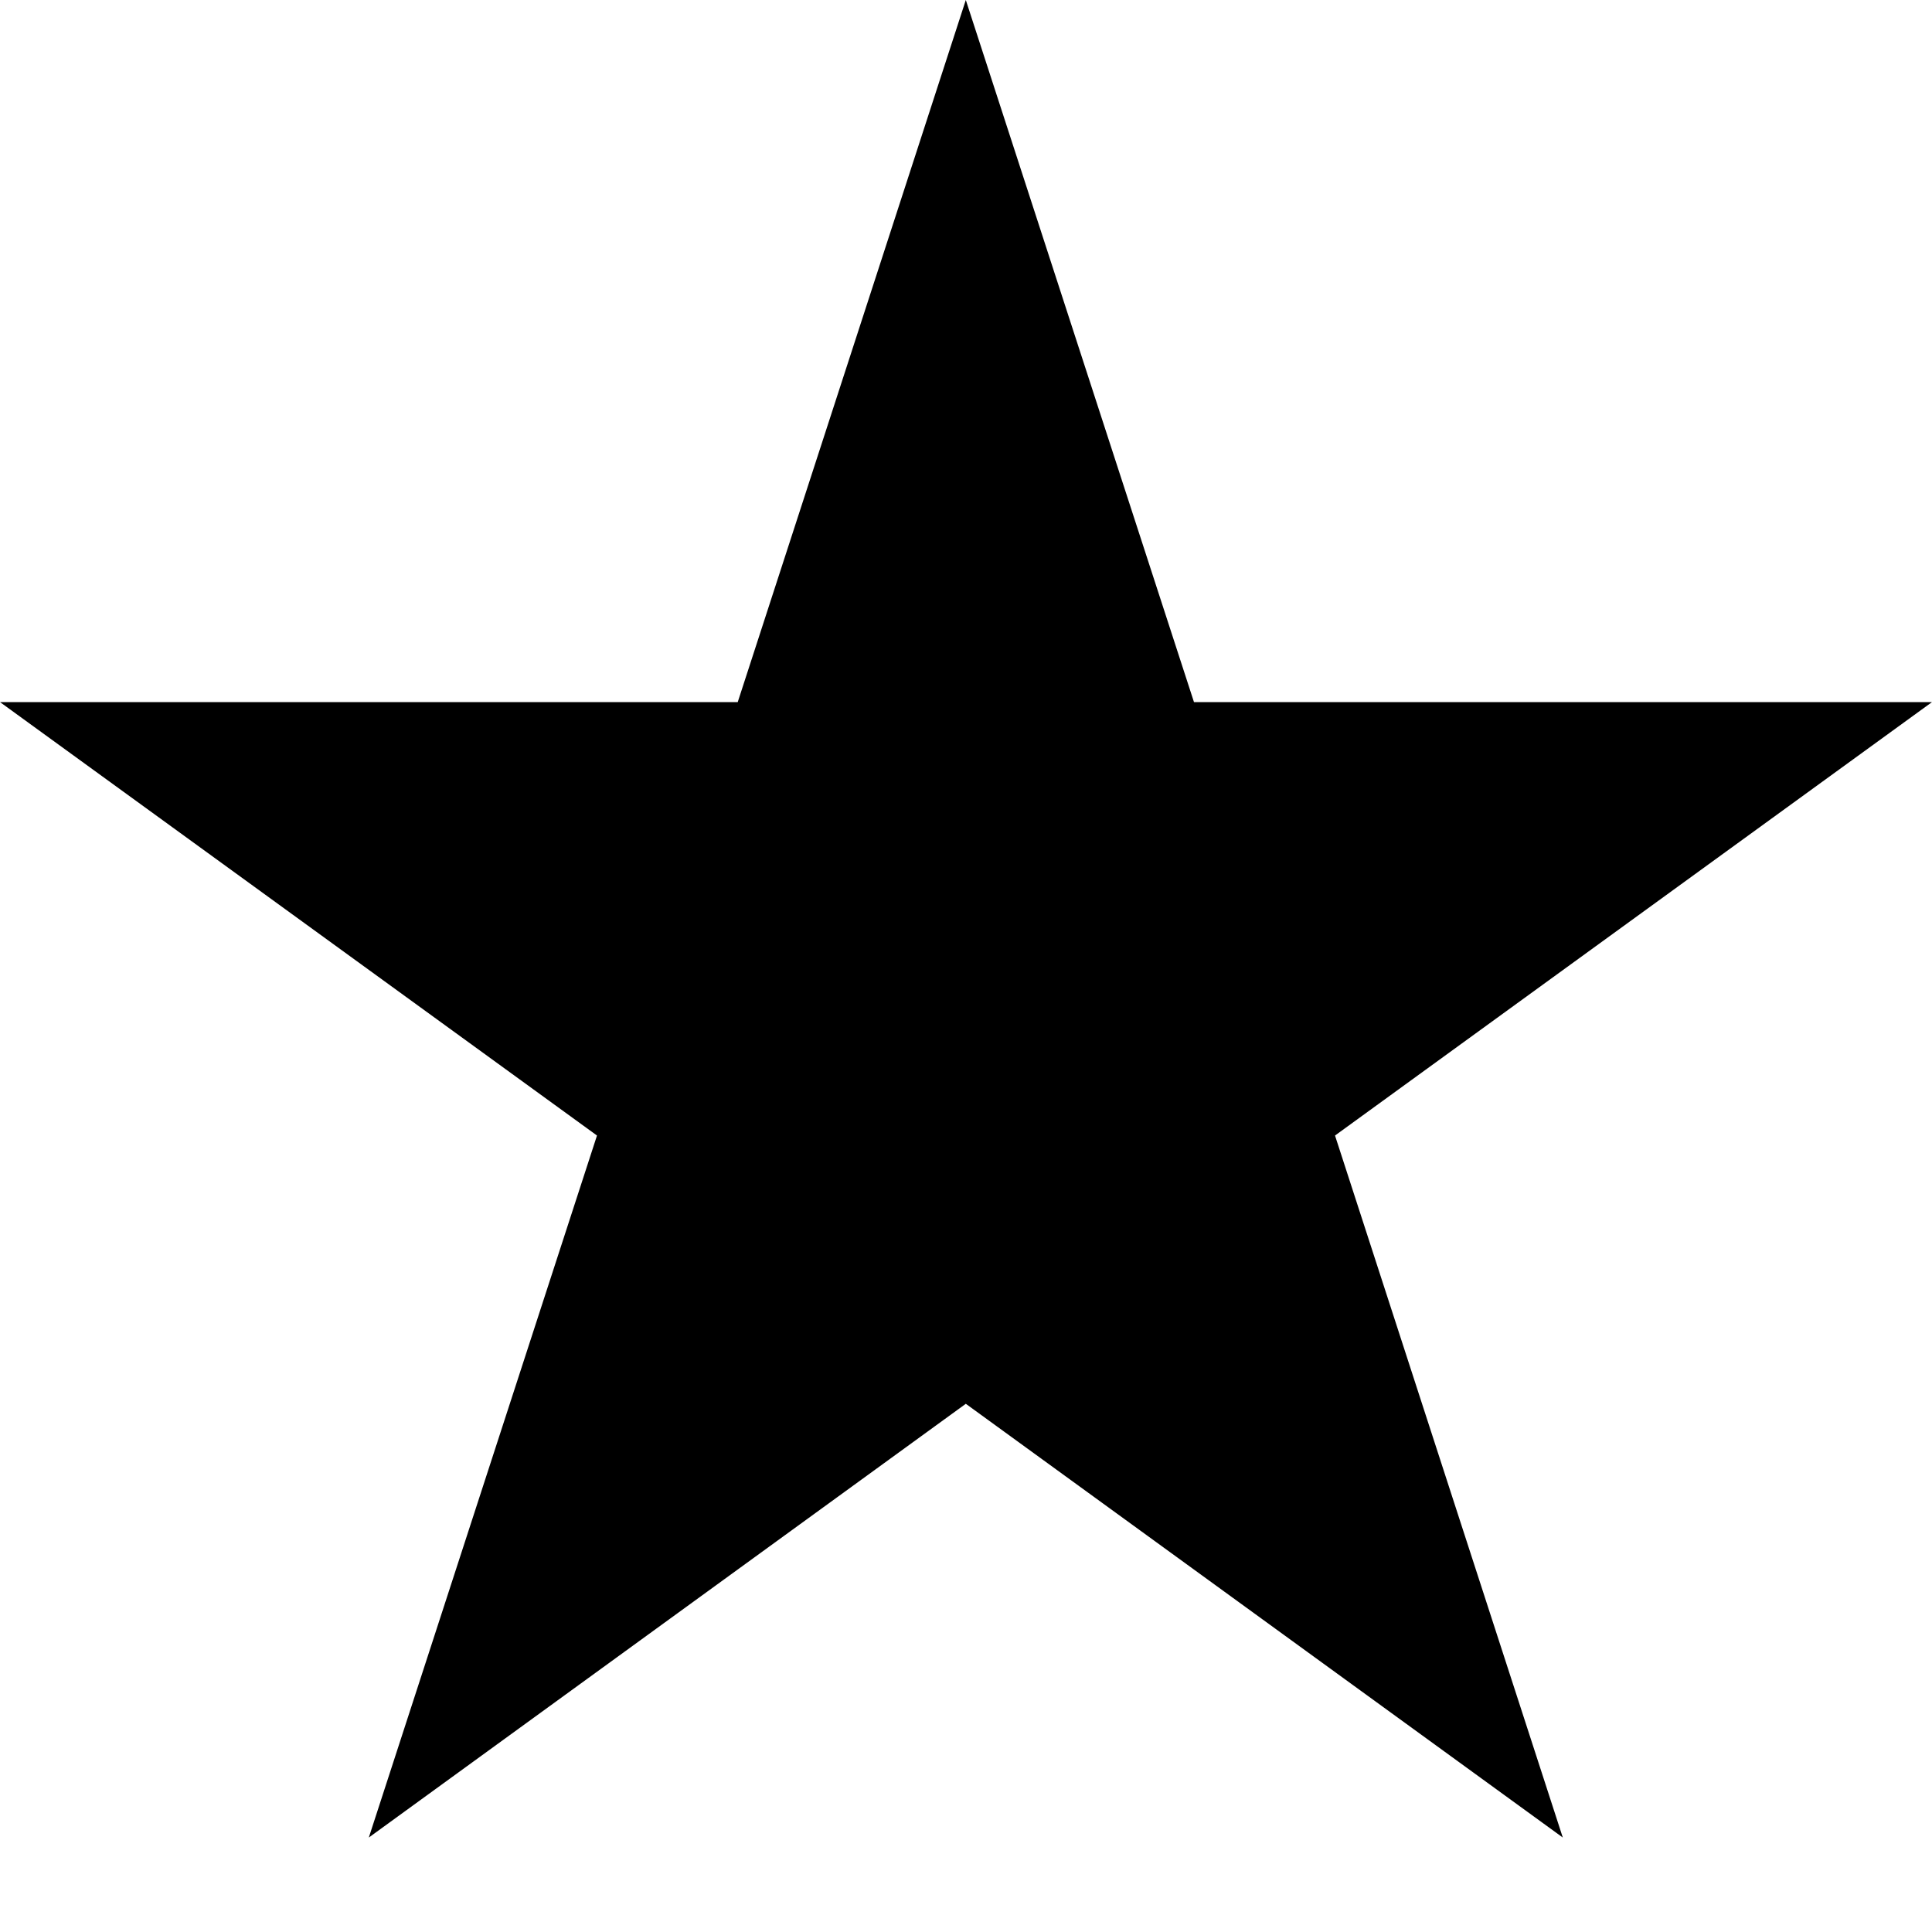 <svg
    class="icon"
    width="20px"
    height="20px"
    viewBox="0 6 20 20"
    version="1.1"
    xmlns="http://www.w3.org/2000/svg"
    xmlns:xlink="http://www.w3.org/1999/xlink"
    >
    <title>Wishlist Icon</title>
    <polygon
        id="Wishlist-Icon"
        stroke="none"
        fill-rule="evenodd"
        points="12.36 13.268 20 13.268 13.82 17.755 16.178 25.022 9.998 20.532 3.818 25.022 6.18 17.755 0 13.268 7.637 13.268 9.998 6"
    ></polygon>
</svg>